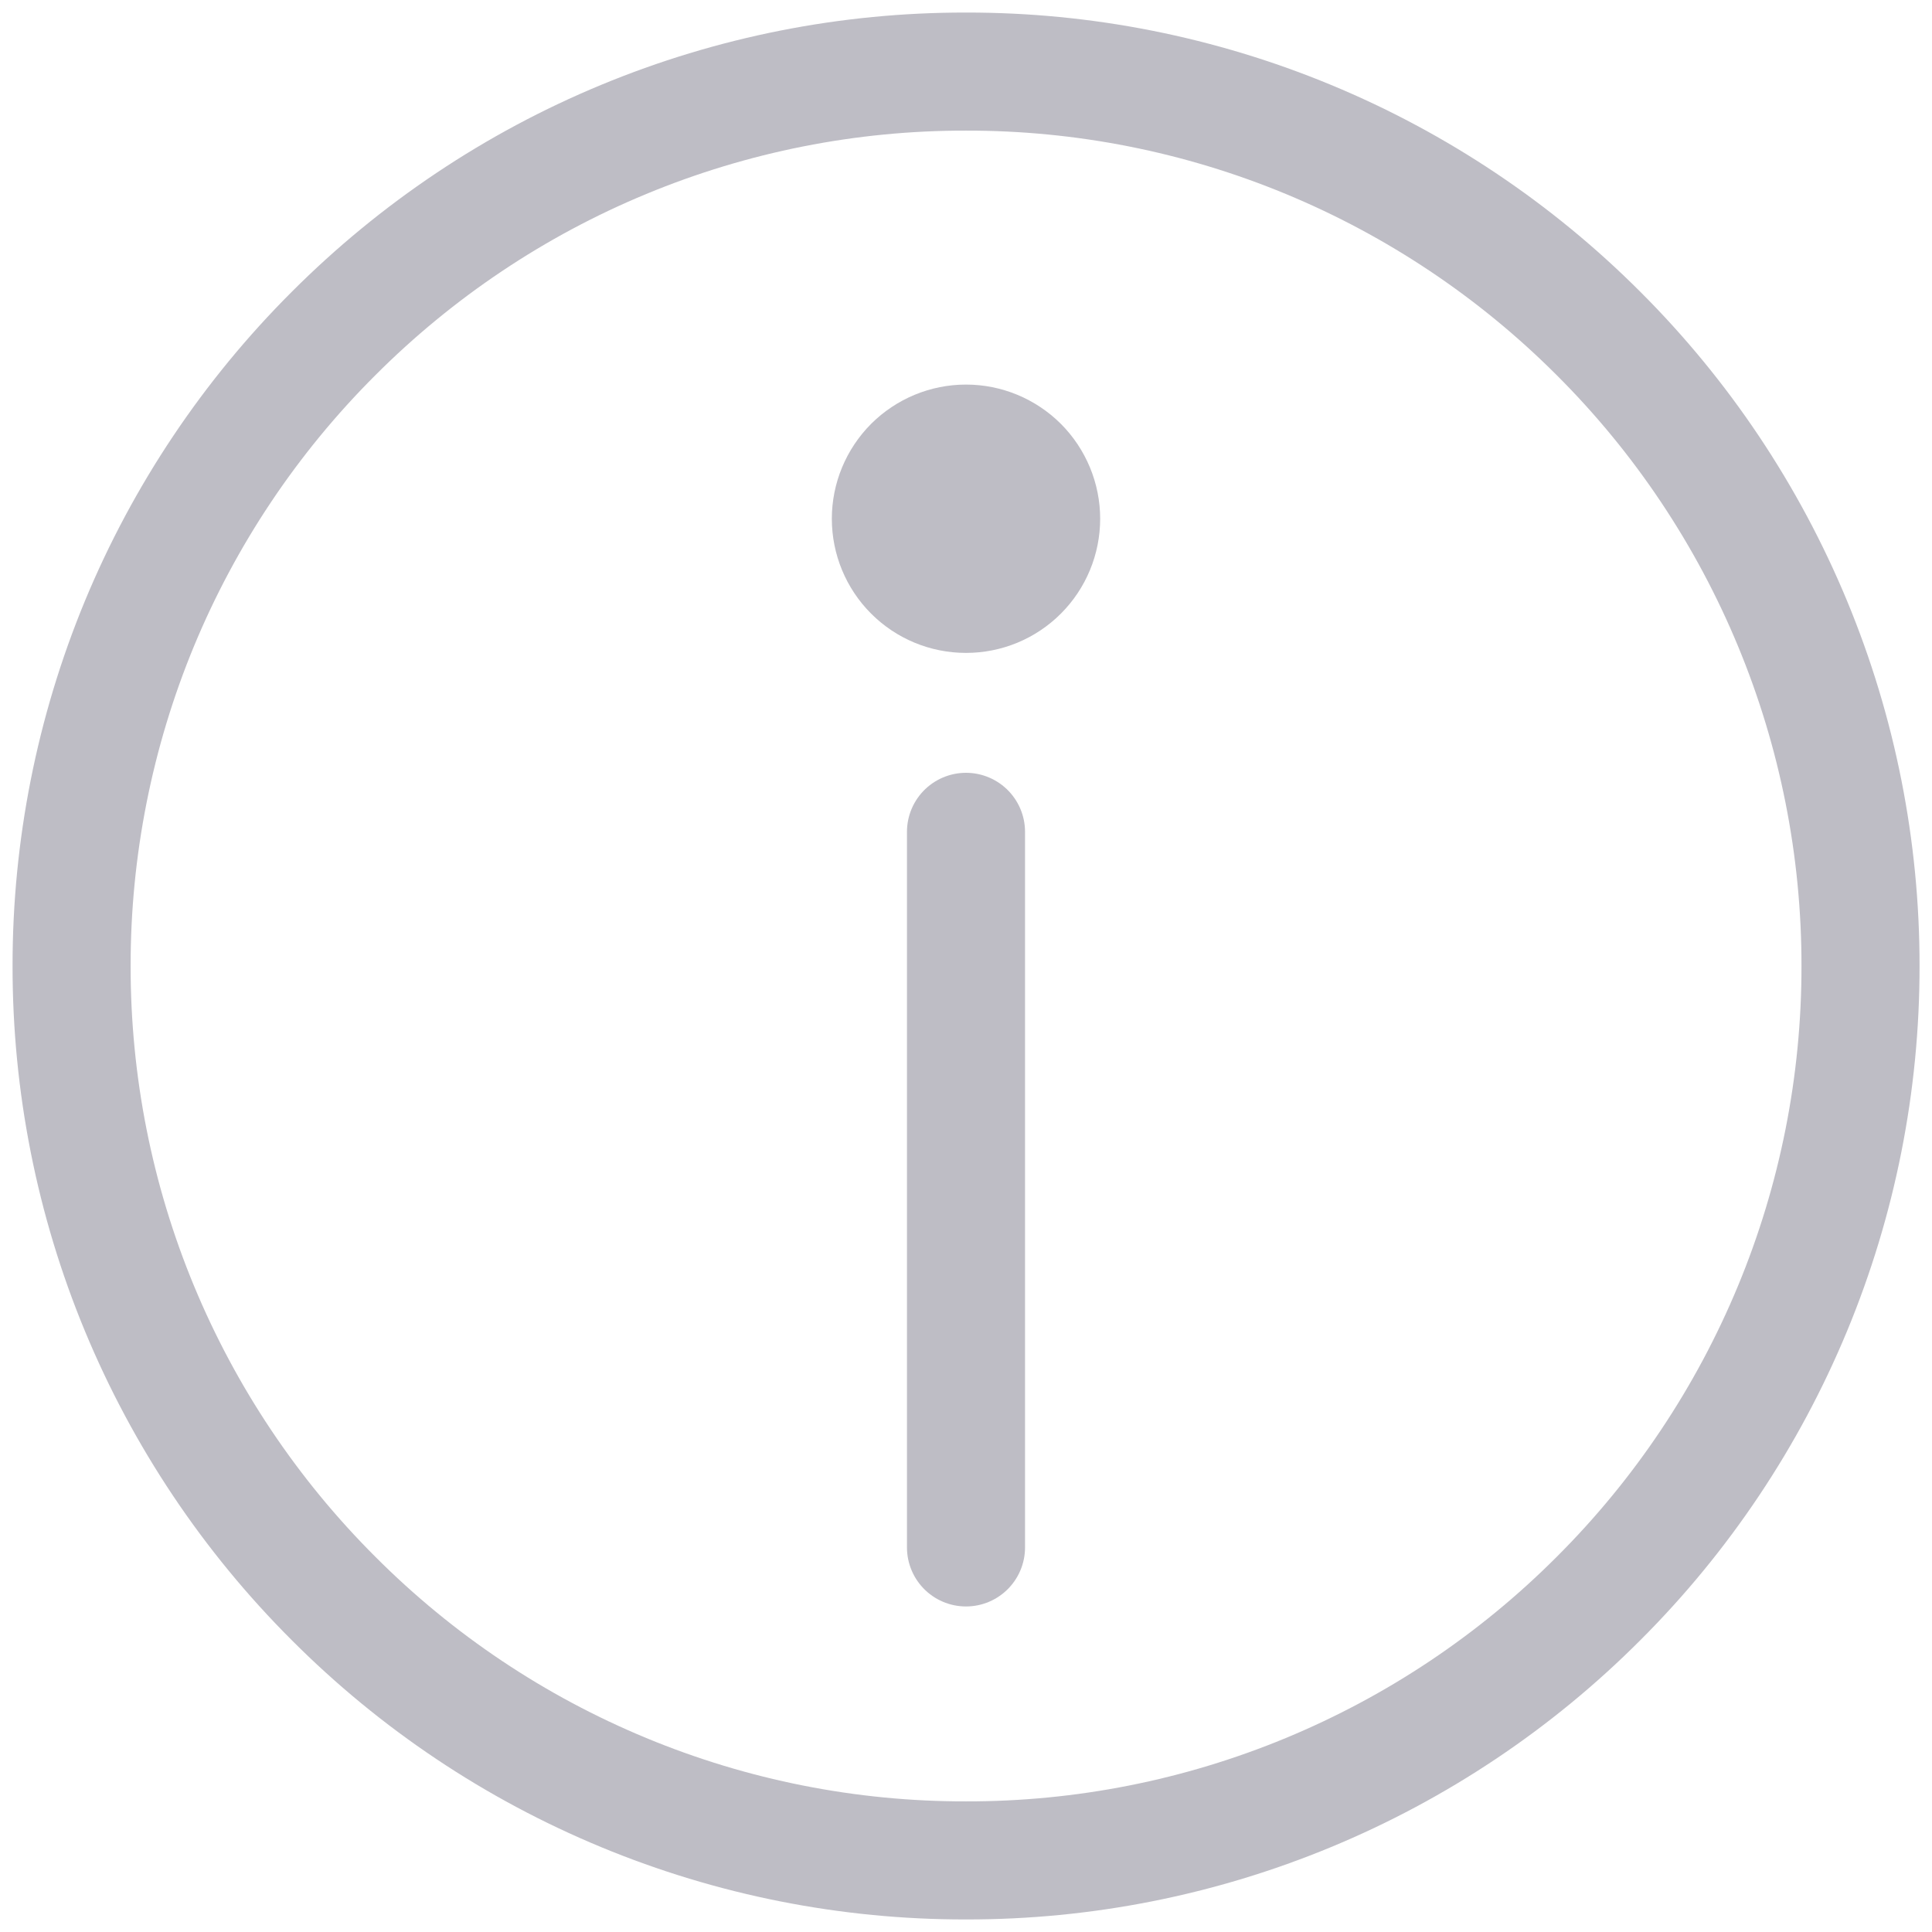 <svg width="18" height="18" viewBox="0 0 18 18" fill="none" xmlns="http://www.w3.org/2000/svg">
<path d="M9 17.333C10.095 17.335 11.179 17.12 12.19 16.701C13.201 16.282 14.12 15.668 14.893 14.893C15.668 14.12 16.282 13.201 16.701 12.19C17.12 11.179 17.335 10.095 17.334 9C17.335 7.905 17.12 6.821 16.701 5.81C16.282 4.799 15.668 3.88 14.893 3.107C14.12 2.333 13.201 1.718 12.19 1.299C11.179 0.88 10.095 0.665 9 0.667C7.906 0.665 6.822 0.88 5.811 1.299C4.799 1.718 3.881 2.333 3.108 3.107C2.333 3.88 1.718 4.799 1.299 5.81C0.881 6.821 0.666 7.905 0.667 9C0.666 10.095 0.88 11.179 1.299 12.19C1.718 13.201 2.333 14.12 3.108 14.893C3.881 15.668 4.799 16.282 5.811 16.701C6.822 17.12 7.906 17.335 9 17.333V17.333Z" stroke="#BEBDC5" stroke-width="1.1" stroke-linejoin="round"/>
<path fill-rule="evenodd" clip-rule="evenodd" d="M9 6.083C9.332 6.083 9.649 5.952 9.884 5.717C10.118 5.483 10.25 5.165 10.25 4.833C10.25 4.502 10.118 4.184 9.884 3.949C9.649 3.715 9.332 3.583 9 3.583C8.668 3.583 8.351 3.715 8.116 3.949C7.882 4.184 7.75 4.502 7.75 4.833C7.75 5.165 7.882 5.483 8.116 5.717C8.351 5.952 8.668 6.083 9 6.083Z" fill="#BEBDC5"/>
<path d="M9 7.75V14.417" stroke="#BEBDC5" stroke-width="1.1" stroke-linecap="round" stroke-linejoin="round"/>
</svg>
